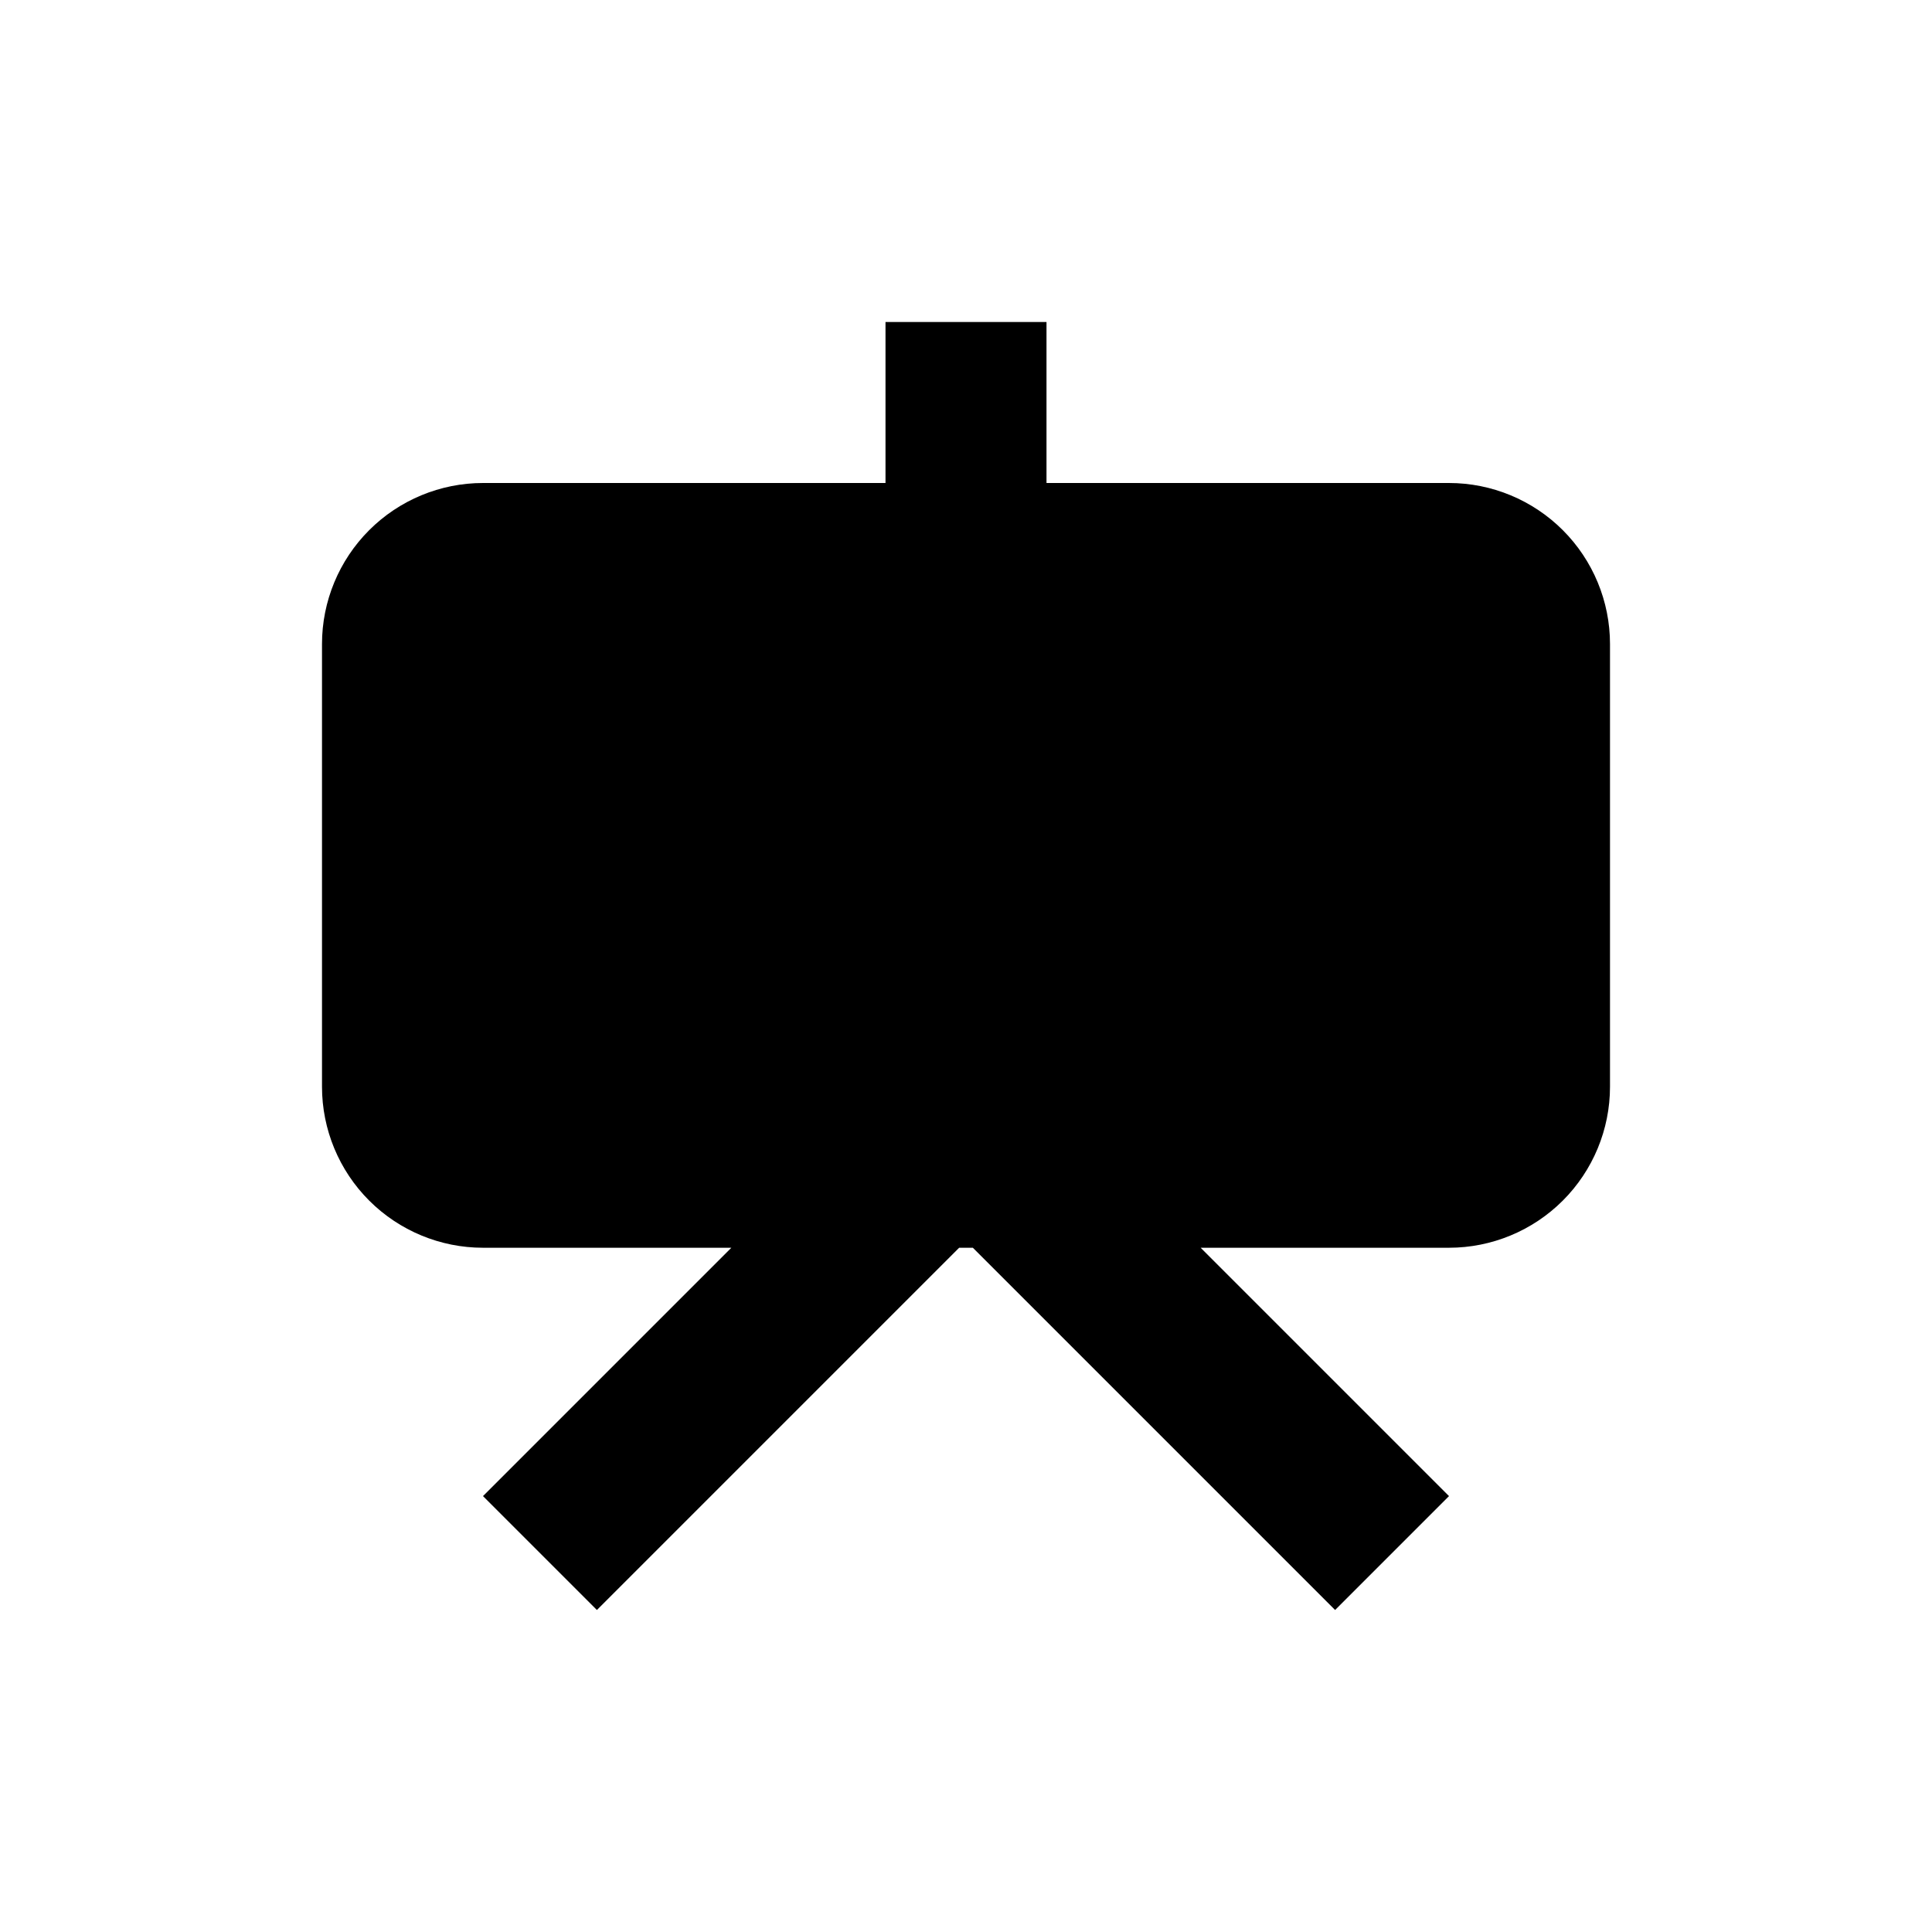 <svg xmlns="http://www.w3.org/2000/svg" width="1.5em" height="1.5em" fill="none" viewBox="0 0 24 24"><path fill="currentColor" d="M18 6H13V4H11V6H6C5.47 6 4.961 6.211 4.586 6.586C4.211 6.961 4 7.47 4 8V13.5C4 14.03 4.211 14.539 4.586 14.914C4.961 15.289 5.47 15.5 6 15.5H9.085L6 18.585L7.415 20L11.915 15.5H12.085L16.585 20L18 18.585L14.915 15.5H18C18.53 15.5 19.039 15.289 19.414 14.914C19.789 14.539 20 14.03 20 13.5V8C20 7.47 19.789 6.961 19.414 6.586C19.039 6.211 18.53 6 18 6Z"/></svg>